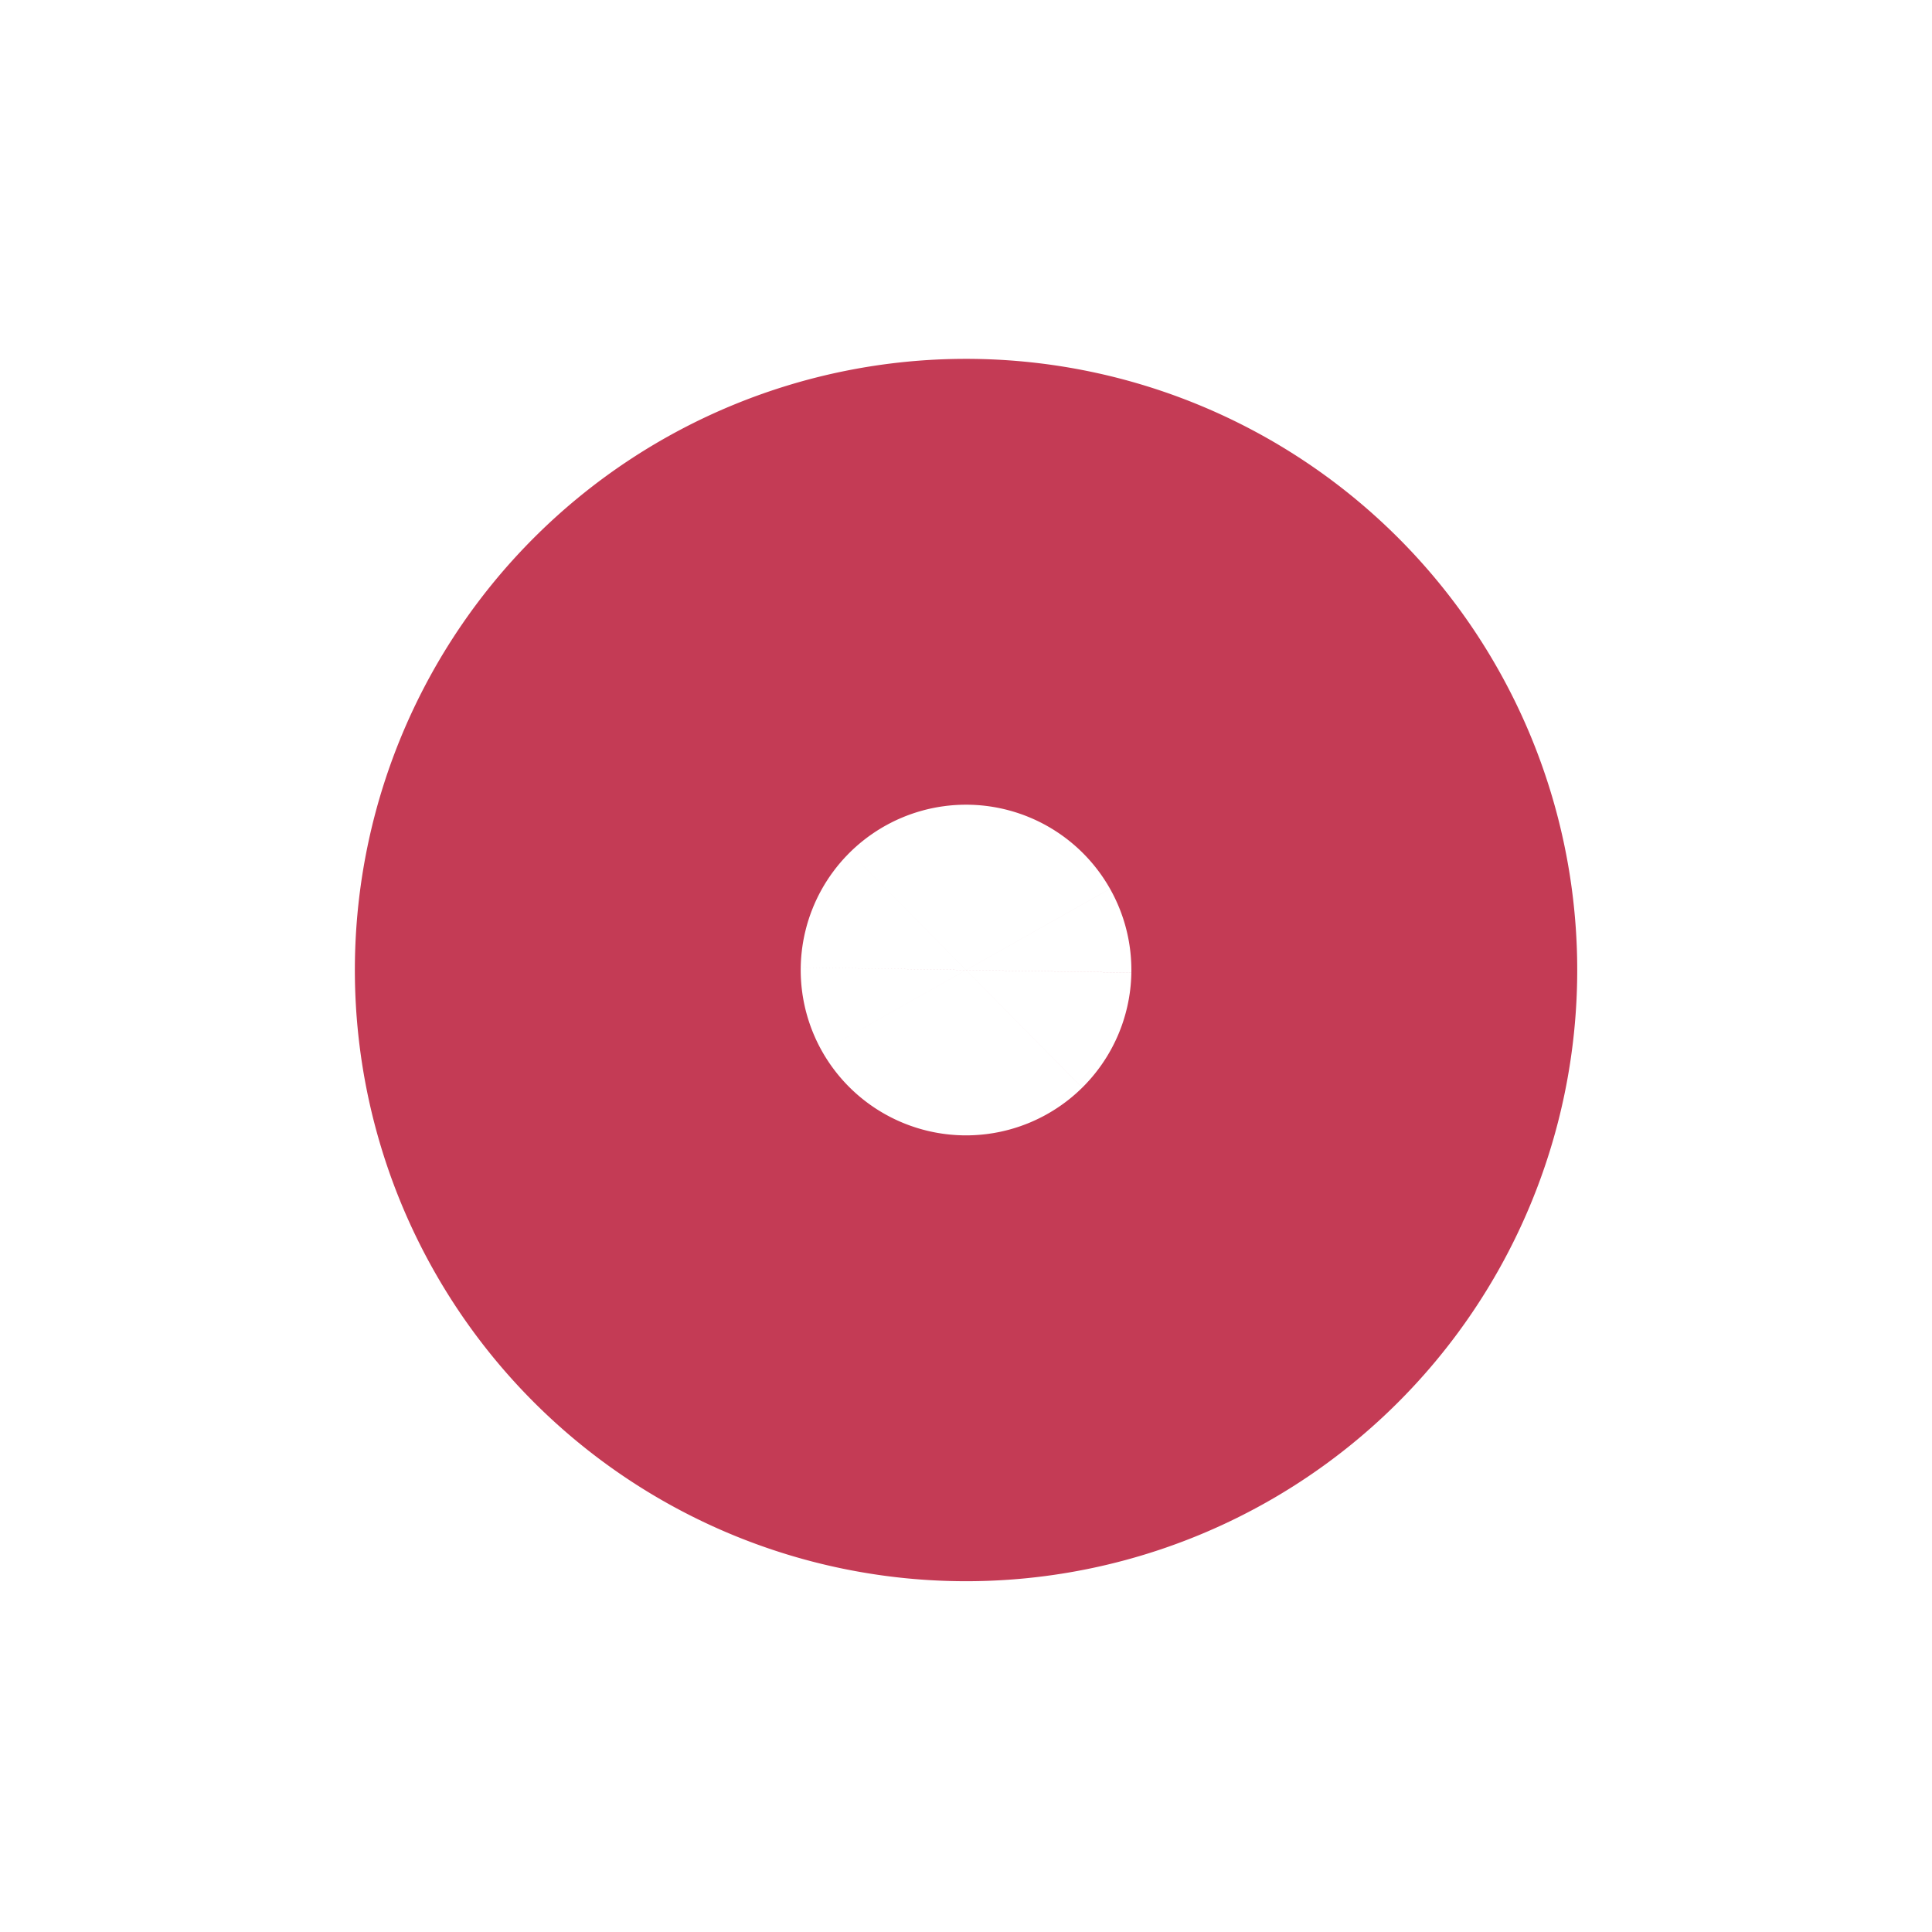 <svg width="26" height="26" fill="none" xmlns="http://www.w3.org/2000/svg"><g filter="url(#filter0_d)"><path d="M14 10.993a3 3 0 11-5.999.014A3 3 0 0114 10.993z" stroke="#C43B55" stroke-width="10.45" stroke-miterlimit="10"/></g><defs><filter id="filter0_d" x=".775" y=".775" width="24.45" height="24.45" filterUnits="userSpaceOnUse" color-interpolation-filters="sRGB"><feFlood flood-opacity="0" result="BackgroundImageFix"/><feColorMatrix in="SourceAlpha" values="0 0 0 0 0 0 0 0 0 0 0 0 0 0 0 0 0 0 127 0"/><feOffset dx="2" dy="2"/><feGaussianBlur stdDeviation="2"/><feColorMatrix values="0 0 0 0 0 0 0 0 0 0 0 0 0 0 0 0 0 0 0.15 0"/><feBlend in2="BackgroundImageFix" result="effect1_dropShadow"/><feBlend in="SourceGraphic" in2="effect1_dropShadow" result="shape"/></filter></defs></svg>
